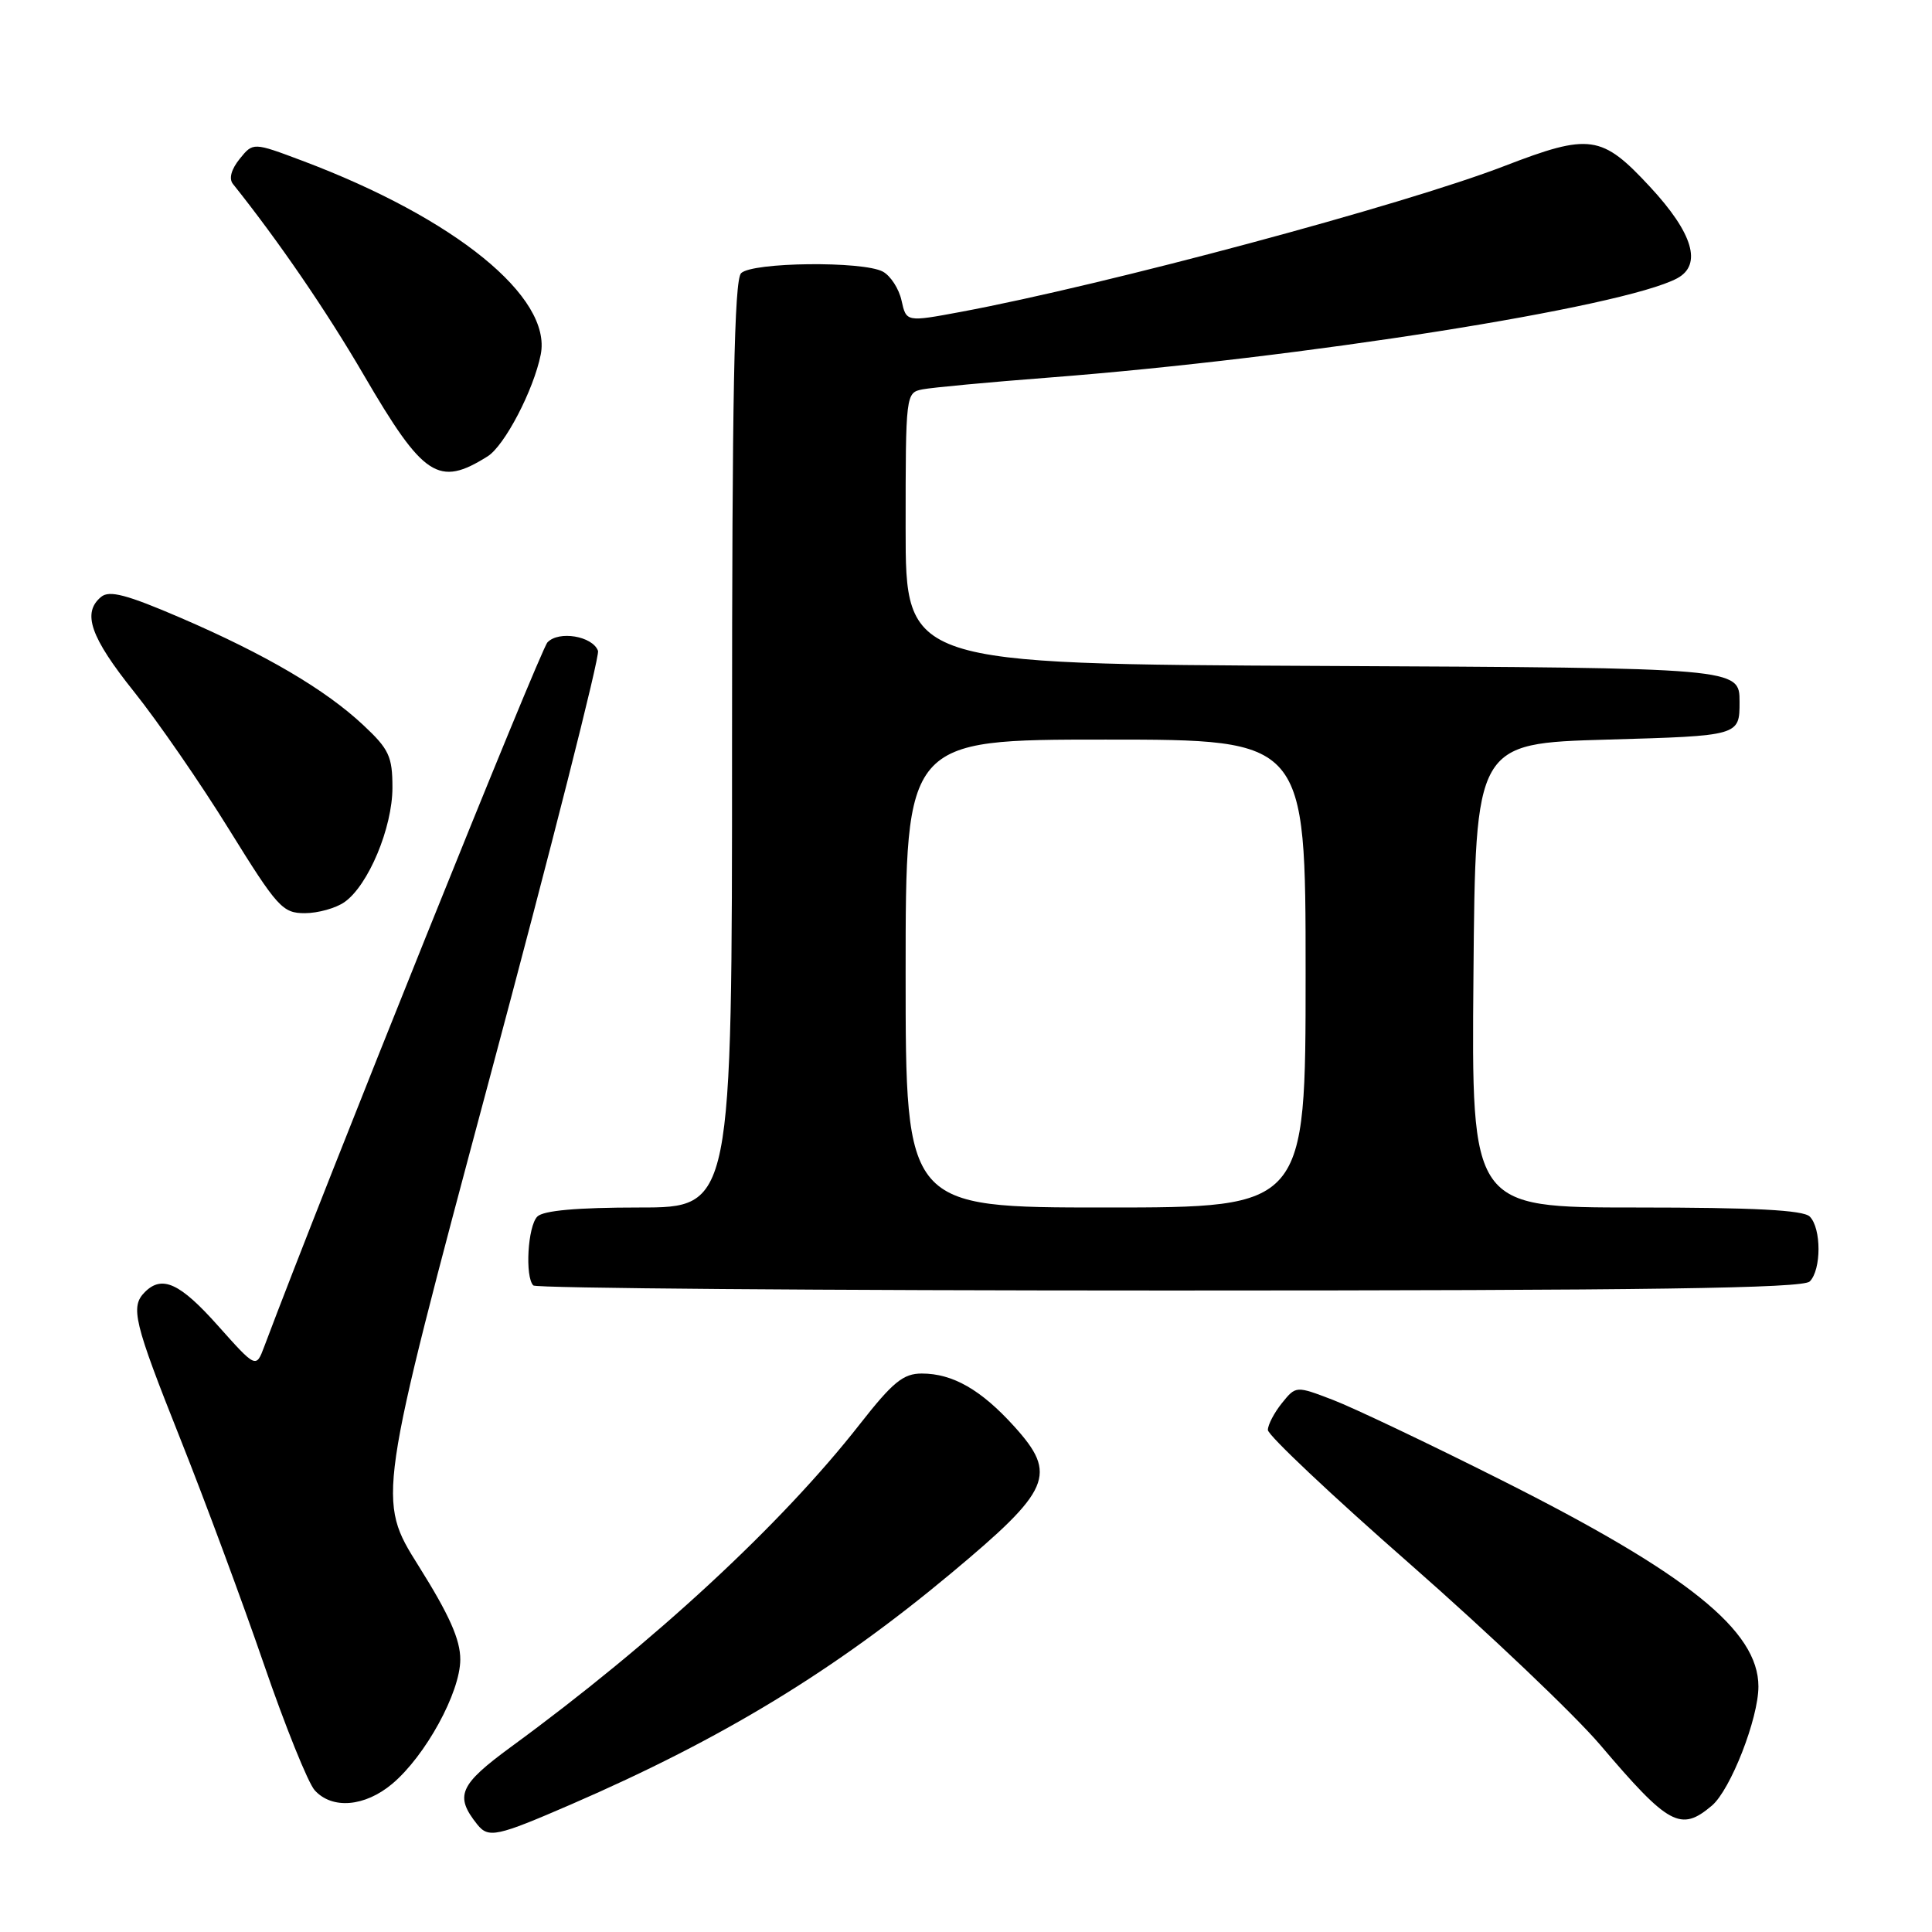<?xml version="1.0" encoding="UTF-8" standalone="no"?>
<!DOCTYPE svg PUBLIC "-//W3C//DTD SVG 1.1//EN" "http://www.w3.org/Graphics/SVG/1.1/DTD/svg11.dtd" >
<svg xmlns="http://www.w3.org/2000/svg" xmlns:xlink="http://www.w3.org/1999/xlink" version="1.1" viewBox="0 0 256 256">
 <g >
 <path fill="currentColor"
d=" M 75.70 239.08 C 95.76 230.38 110.56 221.37 126.00 208.49 C 139.28 197.41 140.15 195.39 134.41 189.03 C 130.00 184.15 126.25 182.00 122.14 182.00 C 119.68 182.00 118.30 183.13 113.90 188.75 C 103.51 202.02 86.62 217.64 67.74 231.45 C 60.84 236.51 60.21 237.95 63.24 241.75 C 64.73 243.60 65.80 243.37 75.70 239.08 Z  M 226.84 239.25 C 229.31 237.15 233.00 227.71 233.00 223.47 C 233.00 216.06 223.64 208.54 199.00 196.15 C 189.38 191.31 179.30 186.52 176.61 185.49 C 171.72 183.62 171.72 183.62 169.86 185.92 C 168.84 187.19 168.00 188.79 168.00 189.48 C 168.00 190.17 176.51 198.20 186.91 207.31 C 197.30 216.43 208.60 227.18 212.02 231.19 C 221.11 241.89 222.70 242.76 226.84 239.25 Z  M 51.98 236.36 C 56.38 232.66 60.98 224.26 60.99 219.90 C 61.00 217.26 59.53 213.97 55.47 207.50 C 49.94 198.69 49.94 198.69 64.82 143.09 C 73.01 112.52 79.50 86.93 79.24 86.24 C 78.52 84.28 74.03 83.53 72.54 85.12 C 71.56 86.16 42.98 157.23 35.02 178.41 C 33.93 181.32 33.93 181.32 28.88 175.66 C 23.86 170.02 21.48 168.92 19.20 171.20 C 17.24 173.16 17.72 175.13 23.90 190.67 C 27.15 198.83 32.12 212.24 34.95 220.47 C 37.78 228.71 40.82 236.25 41.70 237.22 C 44.01 239.78 48.35 239.41 51.98 236.36 Z  M 239.80 169.80 C 241.35 168.25 241.35 162.75 239.80 161.20 C 238.94 160.34 232.42 160.00 216.79 160.00 C 194.97 160.00 194.97 160.00 195.24 129.25 C 195.50 98.50 195.50 98.50 213.00 98.00 C 230.50 97.50 230.50 97.50 230.50 93.00 C 230.50 88.50 230.50 88.50 175.25 88.24 C 120.00 87.98 120.00 87.98 120.00 70.01 C 120.00 52.17 120.02 52.03 122.25 51.59 C 123.49 51.35 131.03 50.64 139.00 50.03 C 172.42 47.45 215.06 40.71 222.23 36.88 C 225.58 35.08 224.34 30.90 218.63 24.75 C 212.23 17.85 210.67 17.63 199.31 22.01 C 185.96 27.16 146.53 37.74 127.29 41.33 C 120.09 42.67 120.09 42.67 119.46 39.83 C 119.12 38.26 118.00 36.54 116.98 35.99 C 114.33 34.57 99.67 34.73 98.20 36.20 C 97.29 37.11 97.00 52.36 97.00 98.70 C 97.00 160.00 97.00 160.00 84.70 160.00 C 76.47 160.00 72.00 160.40 71.20 161.20 C 69.93 162.47 69.54 169.20 70.67 170.33 C 71.03 170.70 108.97 171.00 154.97 171.00 C 218.68 171.00 238.89 170.71 239.80 169.80 Z  M 45.65 119.53 C 48.80 117.32 52.00 109.68 52.00 104.36 C 52.00 100.24 51.55 99.27 48.16 96.10 C 43.13 91.38 35.22 86.73 23.95 81.87 C 16.79 78.79 14.49 78.18 13.40 79.09 C 10.85 81.20 11.97 84.42 17.77 91.67 C 20.92 95.61 26.59 103.82 30.36 109.92 C 36.76 120.25 37.44 121.00 40.39 121.00 C 42.13 121.00 44.50 120.34 45.65 119.53 Z  M 64.61 60.47 C 66.87 59.05 70.71 51.68 71.65 46.98 C 73.17 39.38 60.31 28.92 40.06 21.30 C 33.54 18.85 33.54 18.85 31.76 21.05 C 30.64 22.44 30.30 23.68 30.87 24.38 C 36.87 31.89 43.23 41.16 48.19 49.67 C 56.12 63.26 58.10 64.56 64.61 60.47 Z  M 120.00 129.00 C 120.00 98.00 120.00 98.00 146.50 98.00 C 173.00 98.00 173.00 98.00 173.00 129.00 C 173.00 160.00 173.00 160.00 146.50 160.00 C 120.00 160.00 120.00 160.00 120.00 129.00 Z "/>
</g>
</svg>